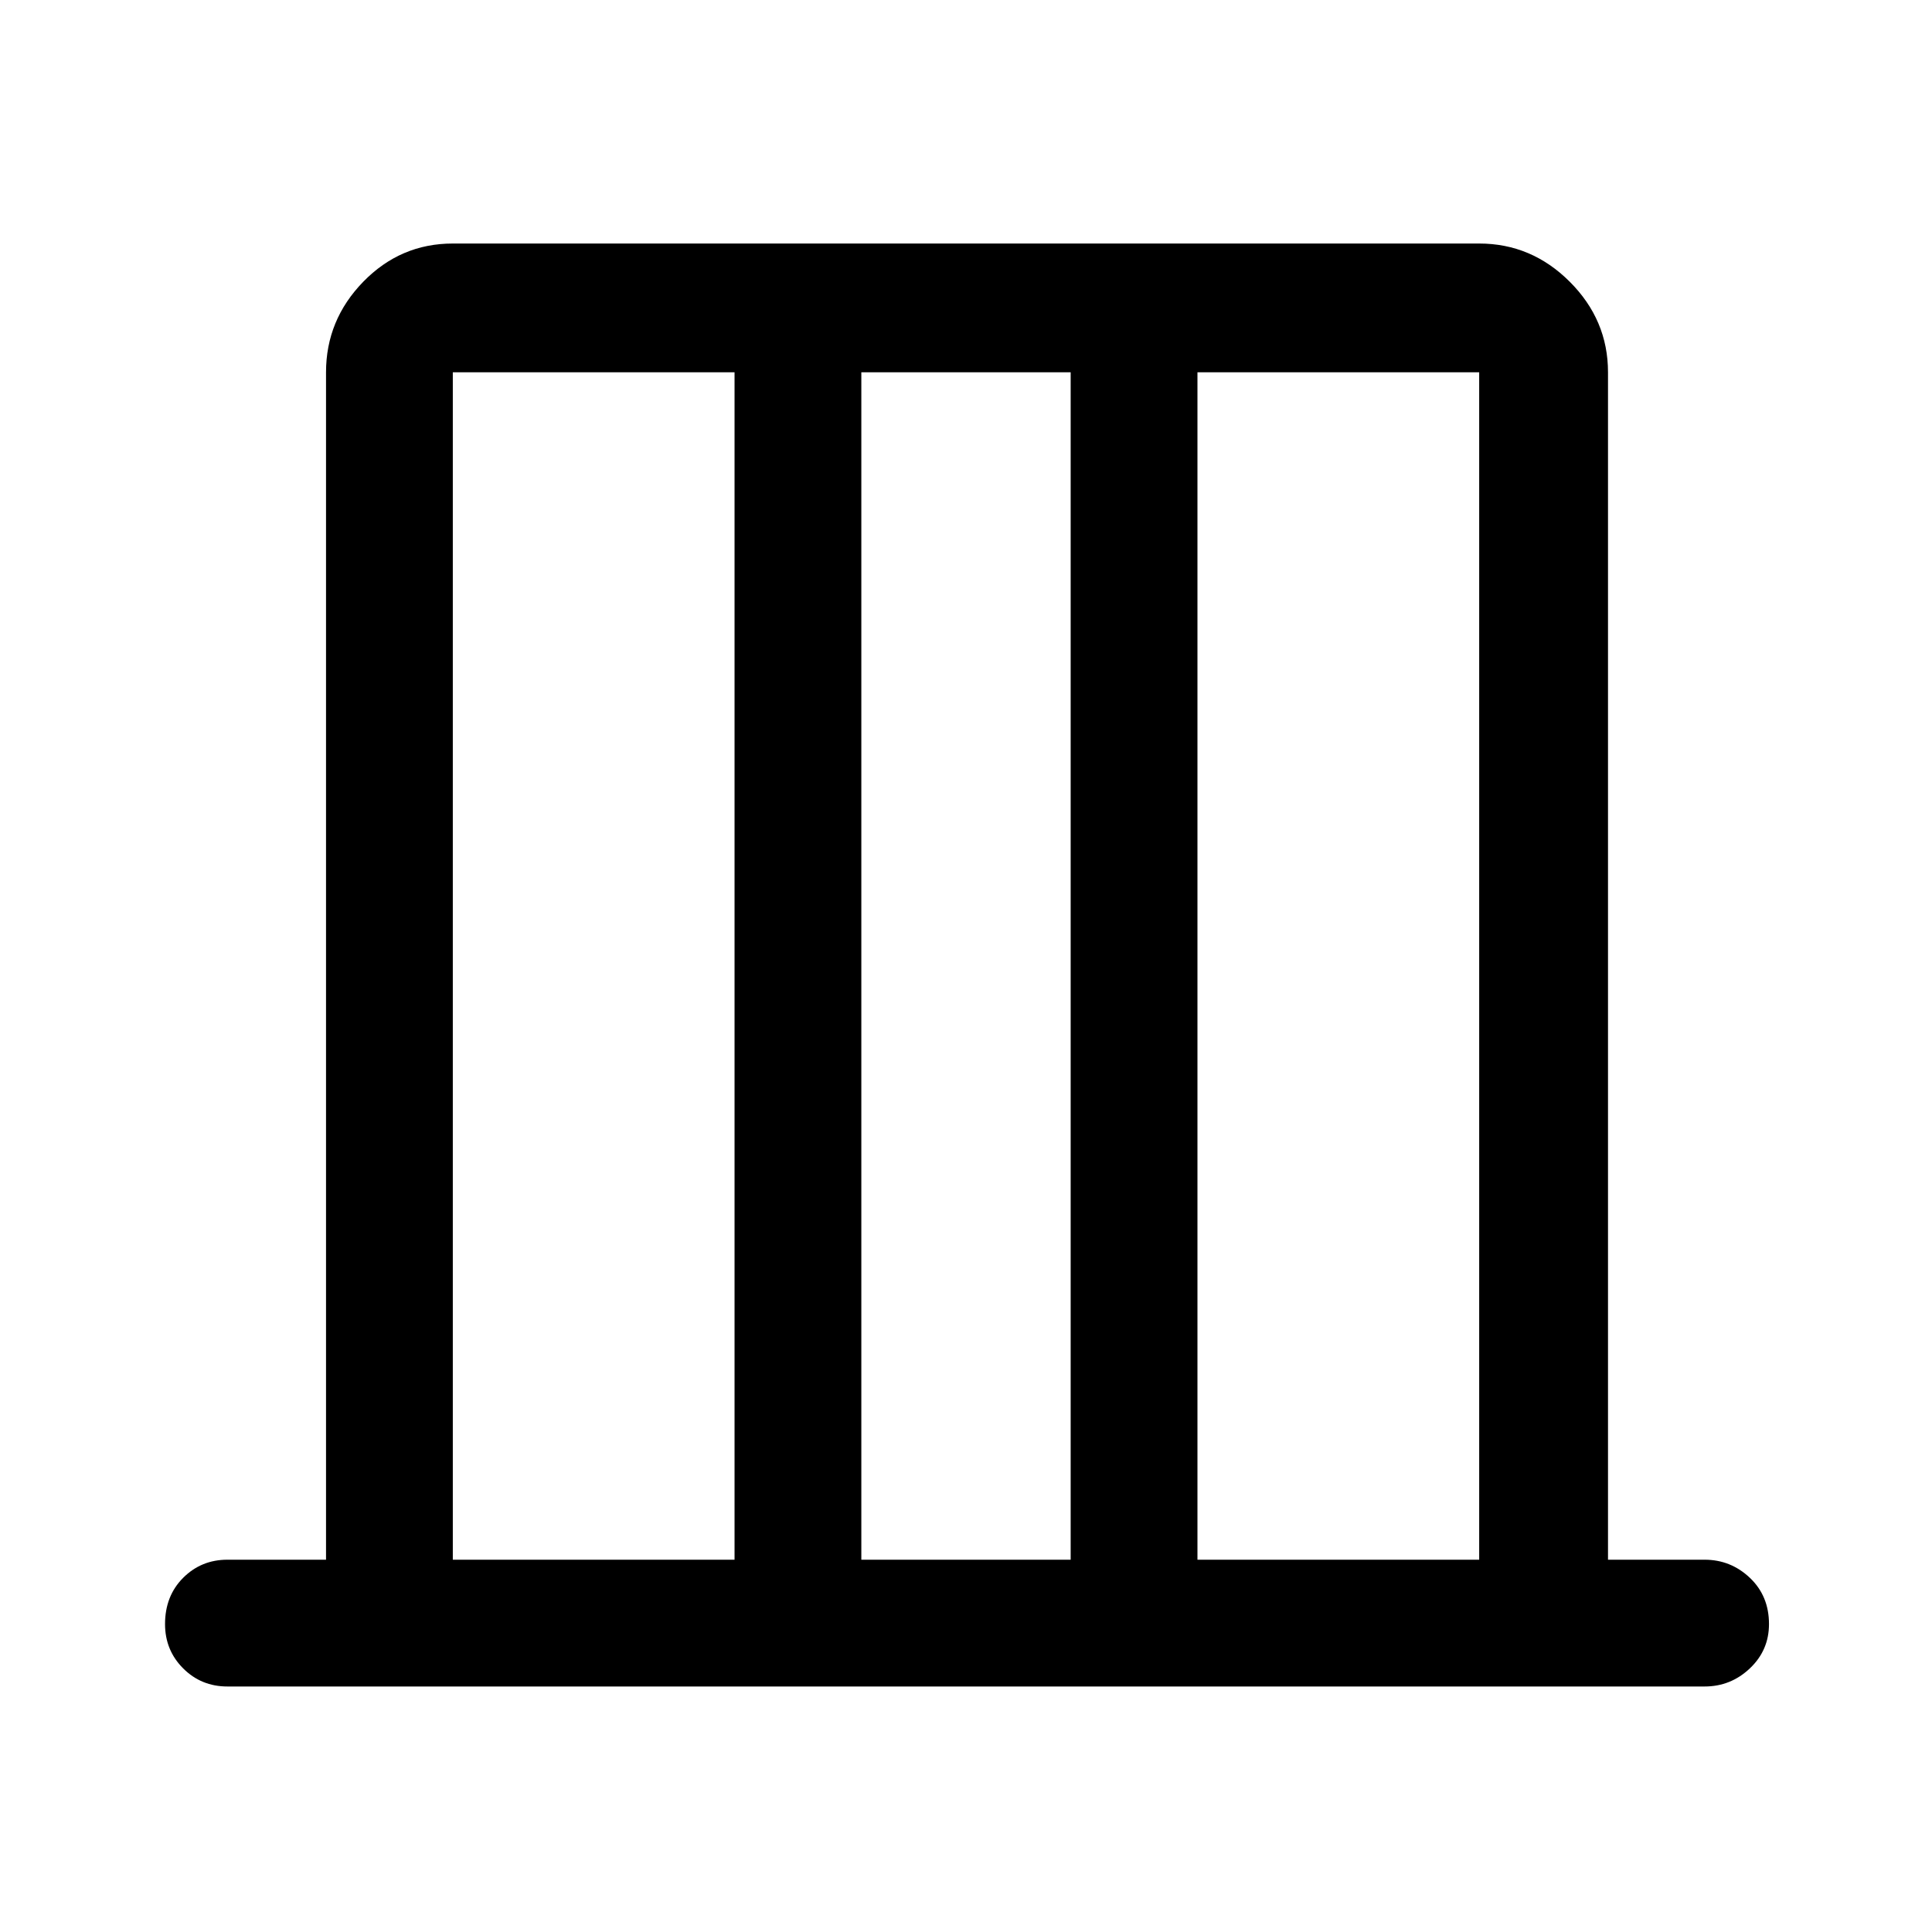 <svg xmlns="http://www.w3.org/2000/svg" height="40" width="40"><path d="M9.375 32.292h5.833V7.708H9.375Zm8.458 0h4.334V7.708h-4.334Zm6.959 0h5.833V7.708h-5.833Zm-15.417 0V7.708v24.584Zm21.25 0V7.708v24.584ZM4.708 34.917q-.541 0-.916-.375t-.375-.917q0-.583.375-.958t.916-.375H6.75V7.708q0-1.083.771-1.875.771-.791 1.854-.791h21.25q1.083 0 1.875.791.792.792.792 1.875v24.584h2q.541 0 .937.375t.396.958q0 .542-.396.917t-.937.375Z"/></svg>